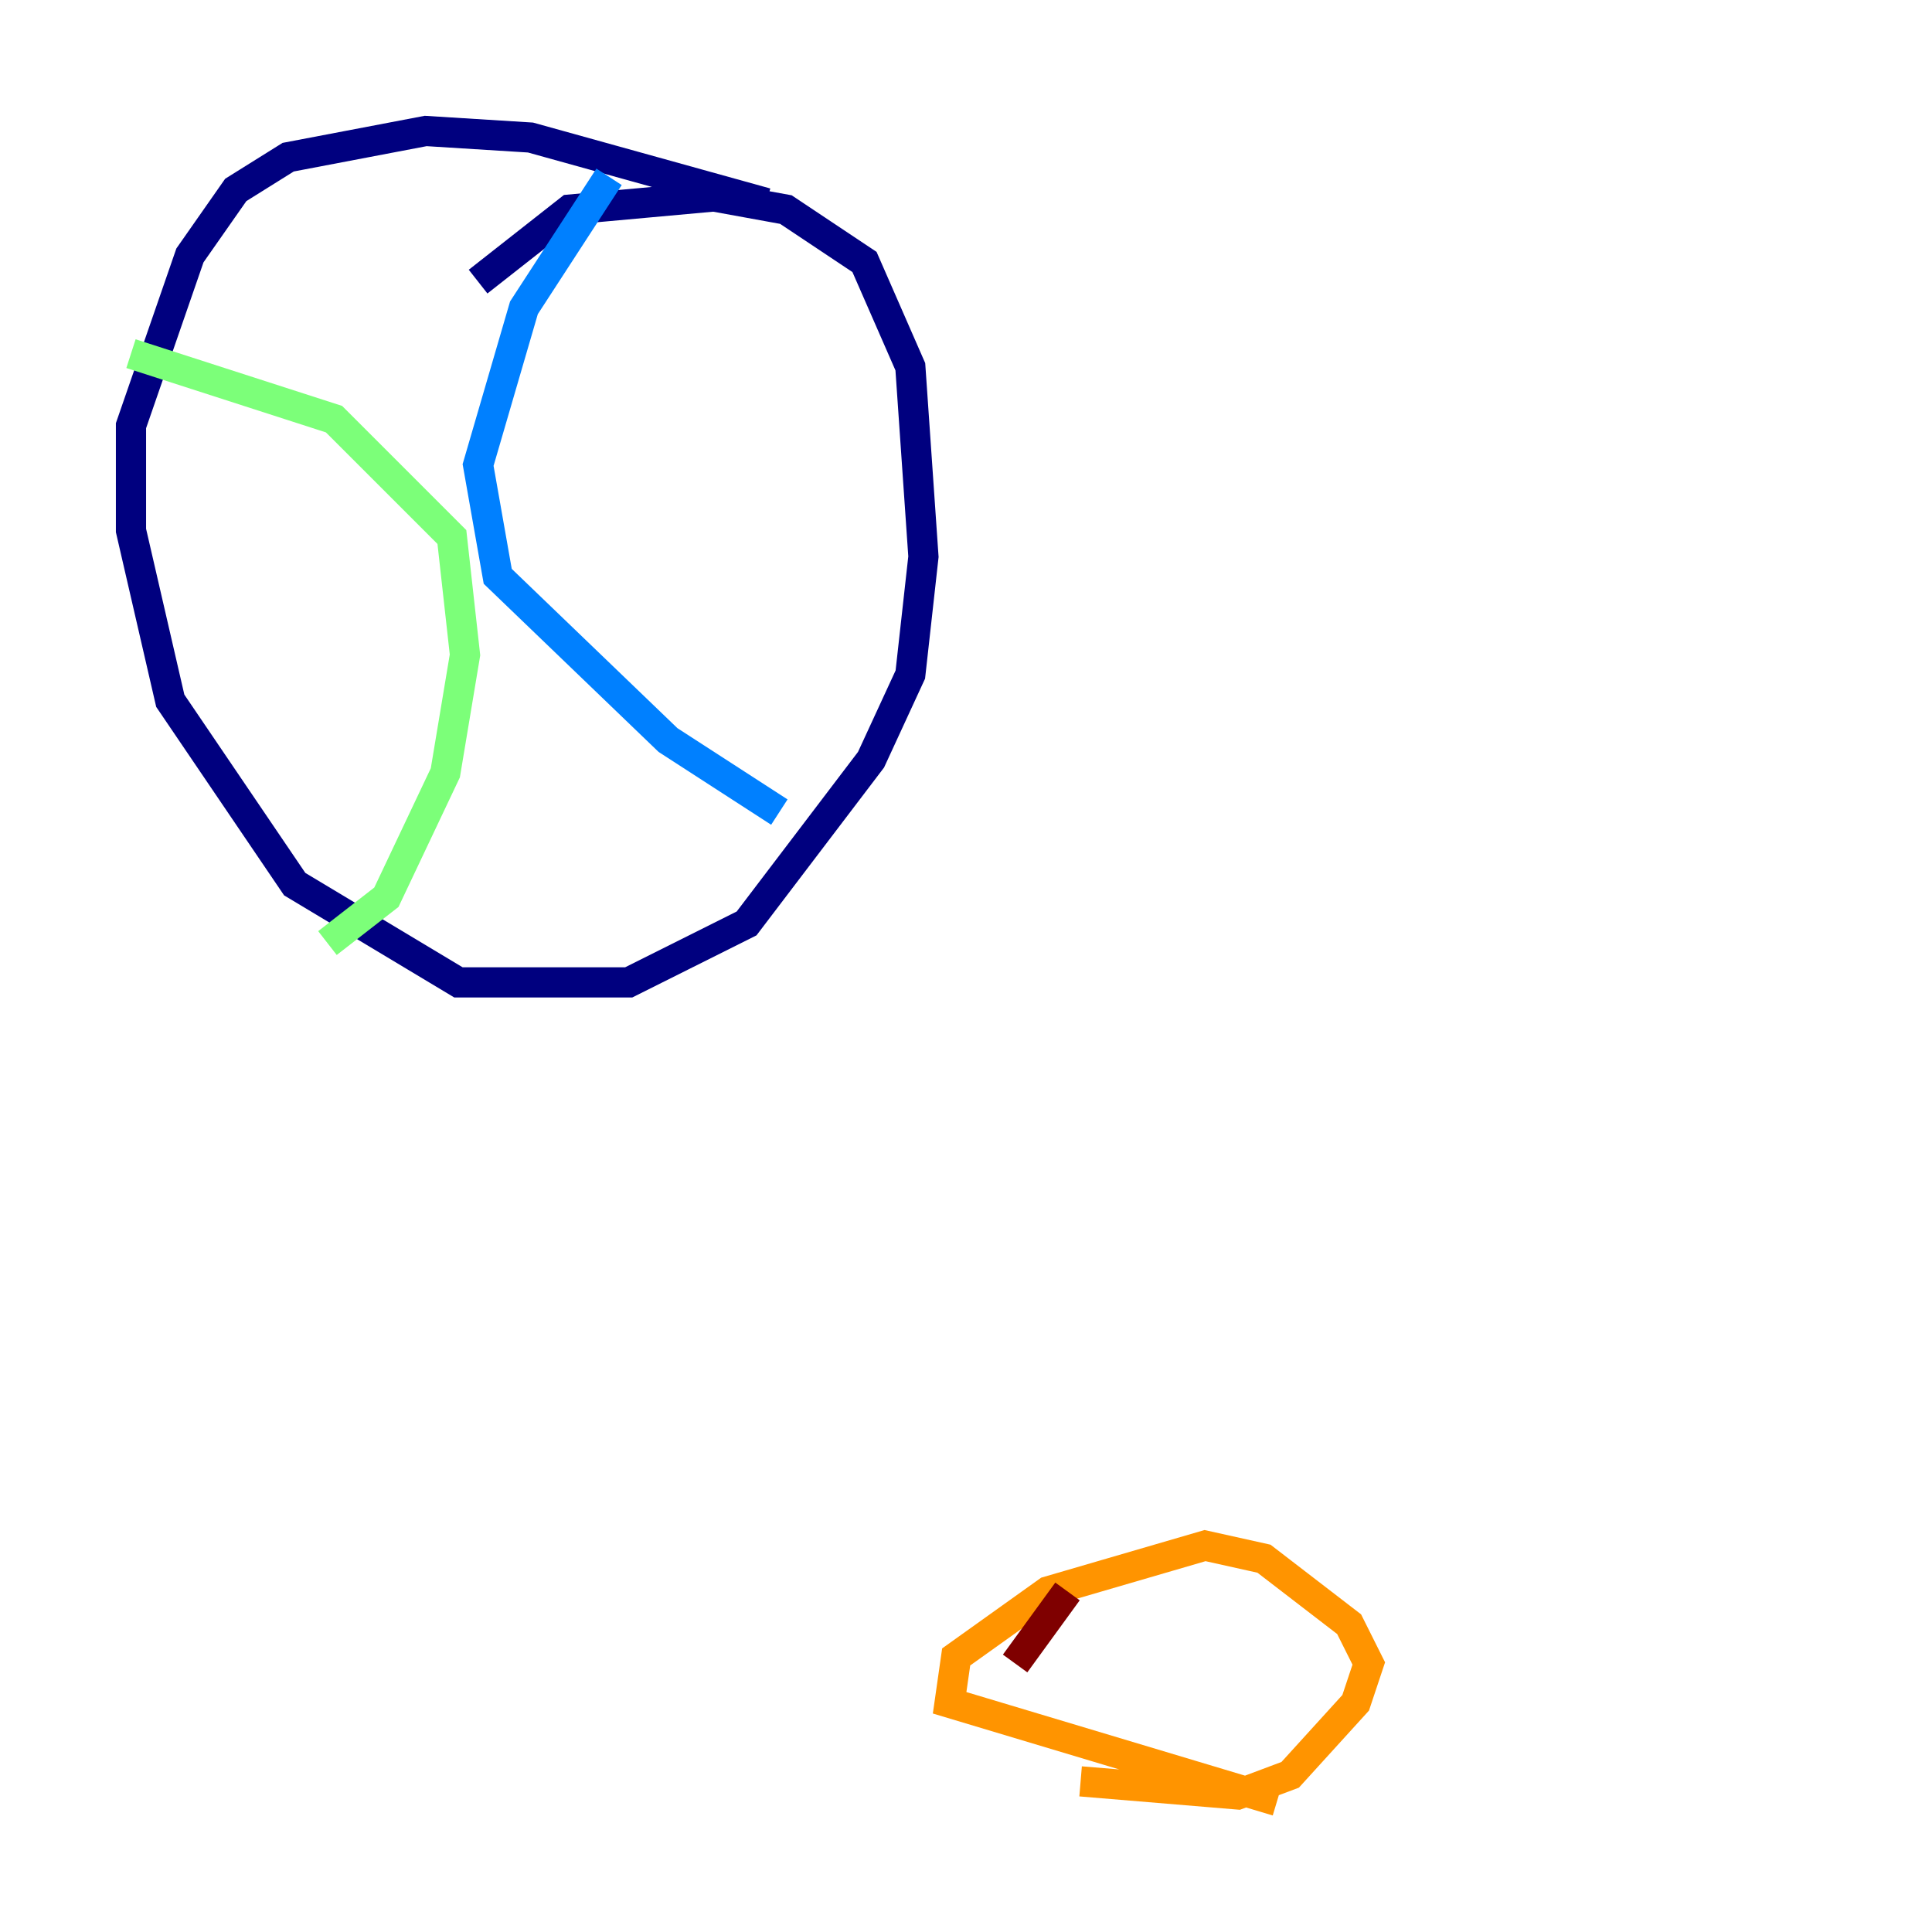 <?xml version="1.0" encoding="utf-8" ?>
<svg baseProfile="tiny" height="128" version="1.2" viewBox="0,0,128,128" width="128" xmlns="http://www.w3.org/2000/svg" xmlns:ev="http://www.w3.org/2001/xml-events" xmlns:xlink="http://www.w3.org/1999/xlink"><defs /><polyline fill="none" points="50.766,13.451 35.146,9.112 28.203,8.678 19.091,10.414 15.62,12.583 12.583,16.922 8.678,28.203 8.678,35.146 11.281,46.427 19.525,58.576 30.373,65.085 41.654,65.085 49.464,61.18 57.709,50.332 60.312,44.691 61.18,36.881 60.312,24.298 57.275,17.356 52.068,13.885 47.295,13.017 37.749,13.885 31.675,18.658" stroke="#00007f" stroke-width="2" /><polyline fill="none" points="40.352,11.715 34.712,20.393 31.675,30.807 32.976,38.183 44.258,49.031 51.634,53.803" stroke="#0080ff" stroke-width="2" /><polyline fill="none" points="8.678,23.43 22.129,27.77 29.939,35.58 30.807,43.39 29.505,51.2 25.6,59.444 21.695,62.481" stroke="#7cff79" stroke-width="2" /><polyline fill="none" points="84.61,119.322 62.915,112.814 63.349,109.776 69.424,105.437 79.837,102.4 83.742,103.268 89.383,107.607 90.685,110.21 89.817,112.814 85.478,117.586 82.007,118.888 71.593,118.02" stroke="#ff9400" stroke-width="2" /><polyline fill="none" points="67.254,110.21 70.725,105.437" stroke="#7f0000" stroke-width="2" /></svg>